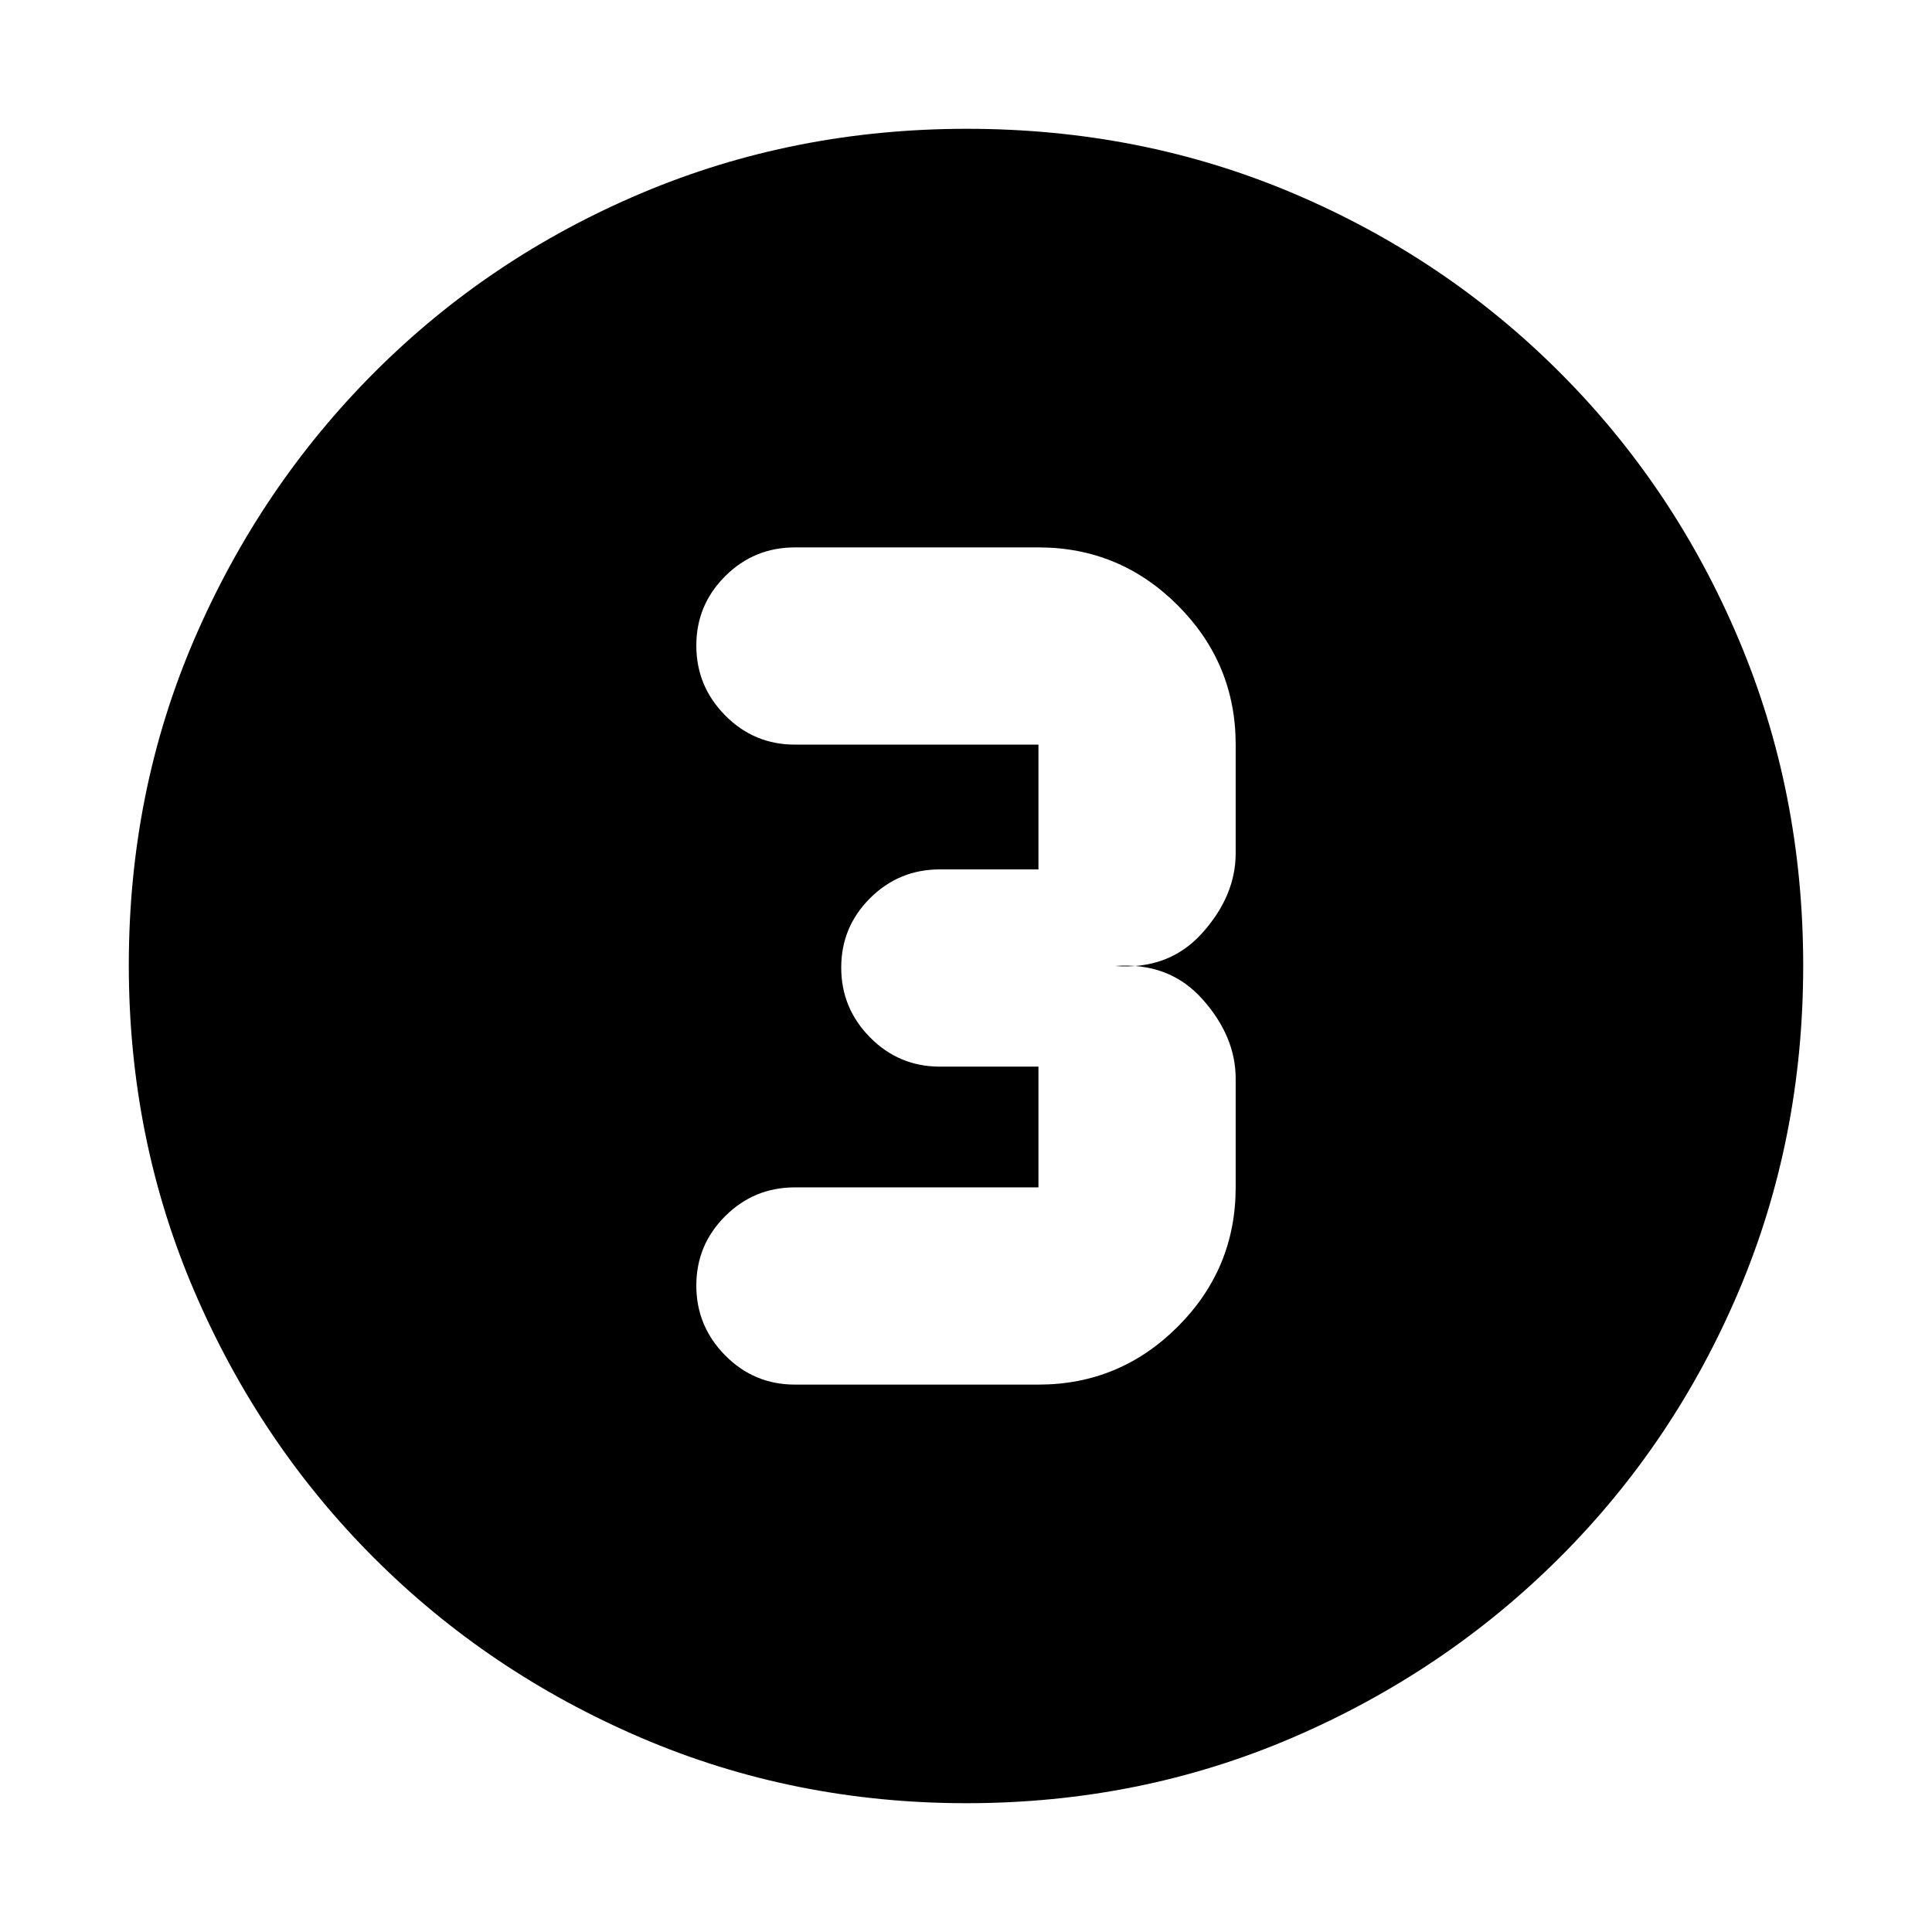 <svg xmlns="http://www.w3.org/2000/svg" height="20" viewBox="0 96 960 960" width="20"><path d="M480.276 992q-85.916 0-161.756-32.52t-132.66-89.34q-56.82-56.82-89.34-132.618Q64 661.723 64 575.542q0-86.438 32.579-162.003 32.579-75.566 89.5-132.552Q243 224 318.696 192q75.697-32 161.762-32 86.428 0 161.985 32Q718 224 775 281q57 57 89 132.808 32 75.807 32 162Q896 662 864 737.5q-32 75.5-88.987 132.421-56.986 56.921-132.776 89.5Q566.447 992 480.276 992ZM395 784h121q40.425 0 69.213-28.787Q614 726.425 614 686v-54q0-21-16.5-39.5T554 576q27 2 43.5-16.5T614 520v-54q0-40.425-28.787-69.213Q556.425 368 516 368H395q-20.3 0-34.65 14.289-14.35 14.29-14.35 34.5Q346 437 360.35 451.5T395 466h121v62h-49q-20.3 0-34.65 14.289-14.35 14.29-14.35 34.5Q418 597 432.35 611.5T467 626h49v60H395q-20.3 0-34.65 14.289-14.35 14.29-14.35 34.5Q346 755 360.35 769.5T395 784Z"/></svg>